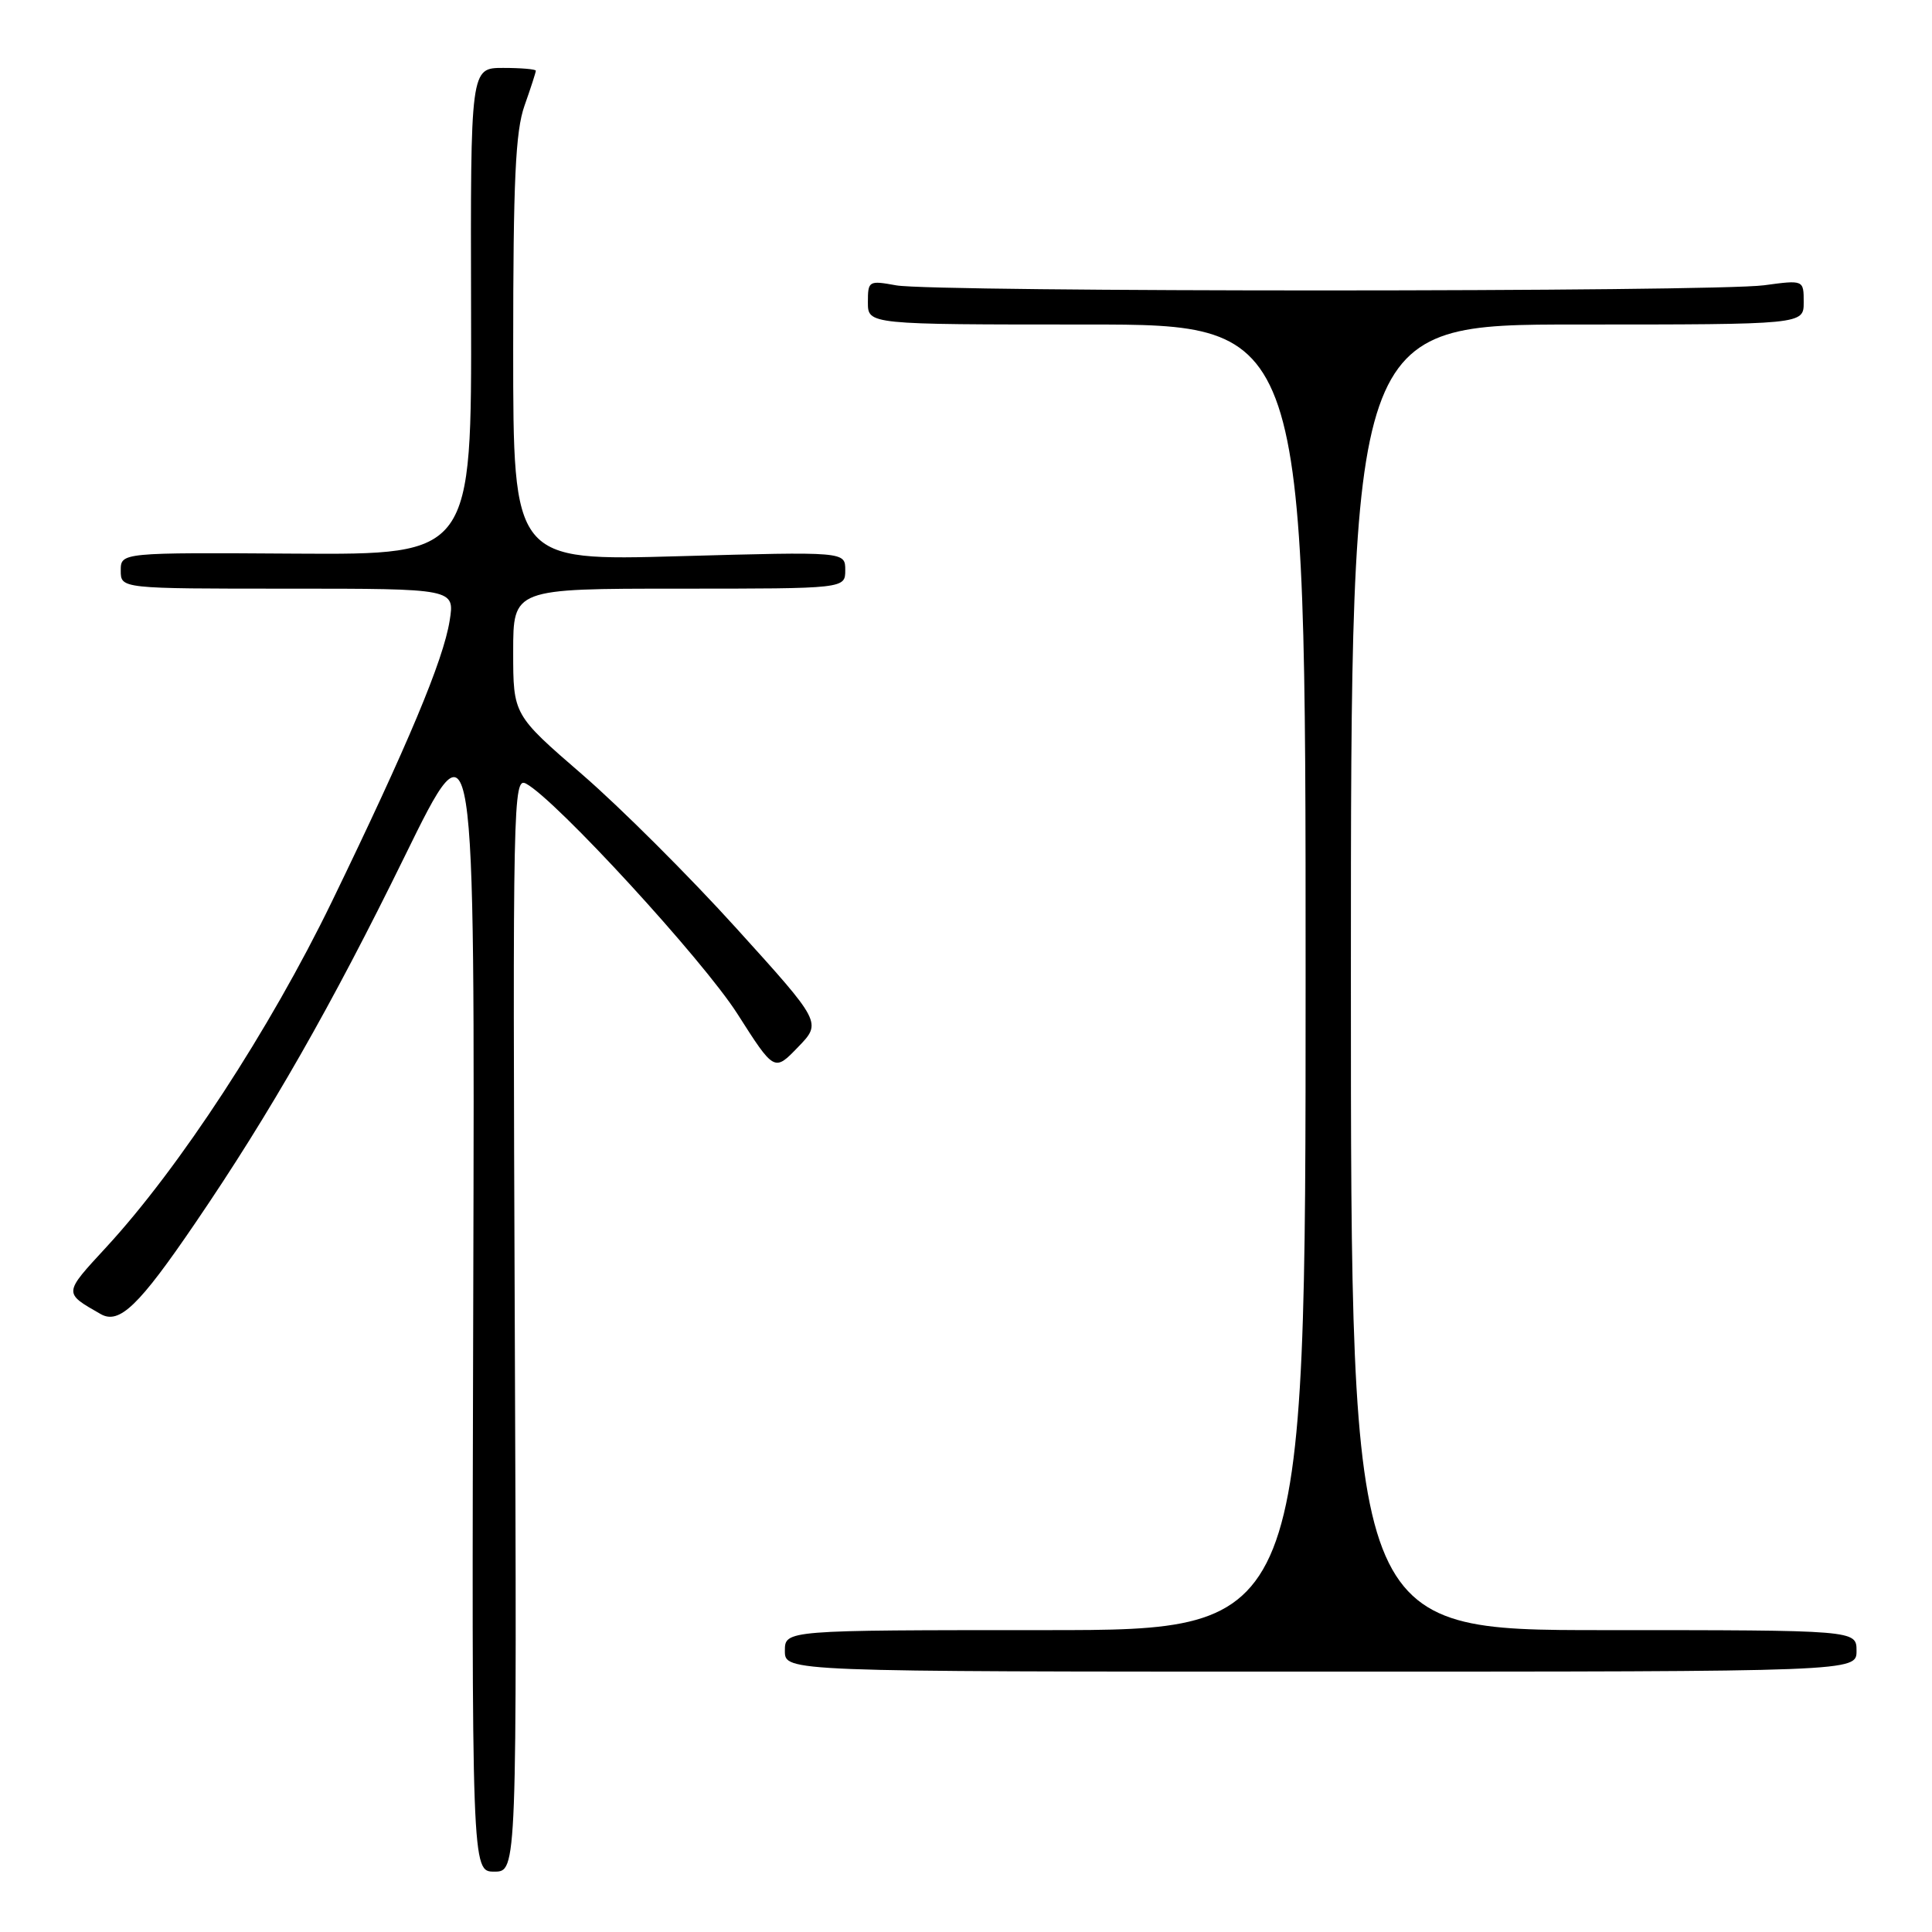 <?xml version="1.0" encoding="UTF-8" standalone="no"?>
<!DOCTYPE svg PUBLIC "-//W3C//DTD SVG 1.1//EN" "http://www.w3.org/Graphics/SVG/1.1/DTD/svg11.dtd" >
<svg xmlns="http://www.w3.org/2000/svg" xmlns:xlink="http://www.w3.org/1999/xlink" version="1.1" viewBox="0 0 256 256">
 <g >
 <path fill="currentColor"
d=" M 68.21 175.44 C 67.93 105.93 67.99 102.92 69.71 103.84 C 73.67 105.97 93.13 127.16 97.71 134.34 C 102.60 142.01 102.60 142.01 105.74 138.75 C 108.89 135.50 108.89 135.50 97.57 123.00 C 91.35 116.12 82.15 106.95 77.13 102.61 C 68.00 94.71 68.00 94.71 68.00 86.36 C 68.00 78.00 68.00 78.00 90.00 78.00 C 112.00 78.00 112.00 78.00 112.00 75.54 C 112.00 73.09 112.00 73.09 90.00 73.70 C 68.00 74.32 68.00 74.32 68.00 46.28 C 68.00 23.92 68.30 17.39 69.50 14.00 C 70.33 11.66 71.00 9.58 71.00 9.37 C 71.00 9.17 69.05 9.00 66.67 9.00 C 62.34 9.00 62.34 9.00 62.42 41.25 C 62.50 73.50 62.50 73.50 39.25 73.36 C 16.00 73.21 16.00 73.21 16.00 75.61 C 16.00 78.00 16.00 78.00 38.13 78.00 C 60.26 78.00 60.26 78.00 59.58 82.25 C 58.74 87.50 54.06 98.67 43.96 119.50 C 35.78 136.36 23.78 154.75 14.07 165.27 C 8.38 171.44 8.39 171.29 13.34 174.12 C 15.81 175.53 18.40 173.04 25.88 162.05 C 35.81 147.48 43.93 133.25 53.61 113.50 C 62.92 94.50 62.92 94.50 62.71 171.25 C 62.50 248.00 62.50 248.00 65.50 248.00 C 68.50 248.00 68.50 248.00 68.21 175.44 Z  M 246.00 218.75 C 246.00 216.00 246.00 216.00 212.50 216.00 C 179.00 216.00 179.00 216.00 179.00 129.50 C 179.00 43.00 179.00 43.00 209.00 43.00 C 239.00 43.00 239.00 43.00 239.00 40.05 C 239.00 37.09 239.00 37.09 233.75 37.80 C 226.98 38.70 123.69 38.72 118.75 37.81 C 115.11 37.15 115.00 37.21 115.00 40.06 C 115.00 43.00 115.00 43.00 144.00 43.00 C 173.00 43.00 173.00 43.00 173.00 129.50 C 173.00 216.00 173.00 216.00 138.50 216.00 C 104.00 216.00 104.00 216.00 104.00 218.75 C 104.00 221.50 104.00 221.50 175.00 221.50 C 246.00 221.50 246.00 221.50 246.00 218.75 Z "/>
</g>
</svg>